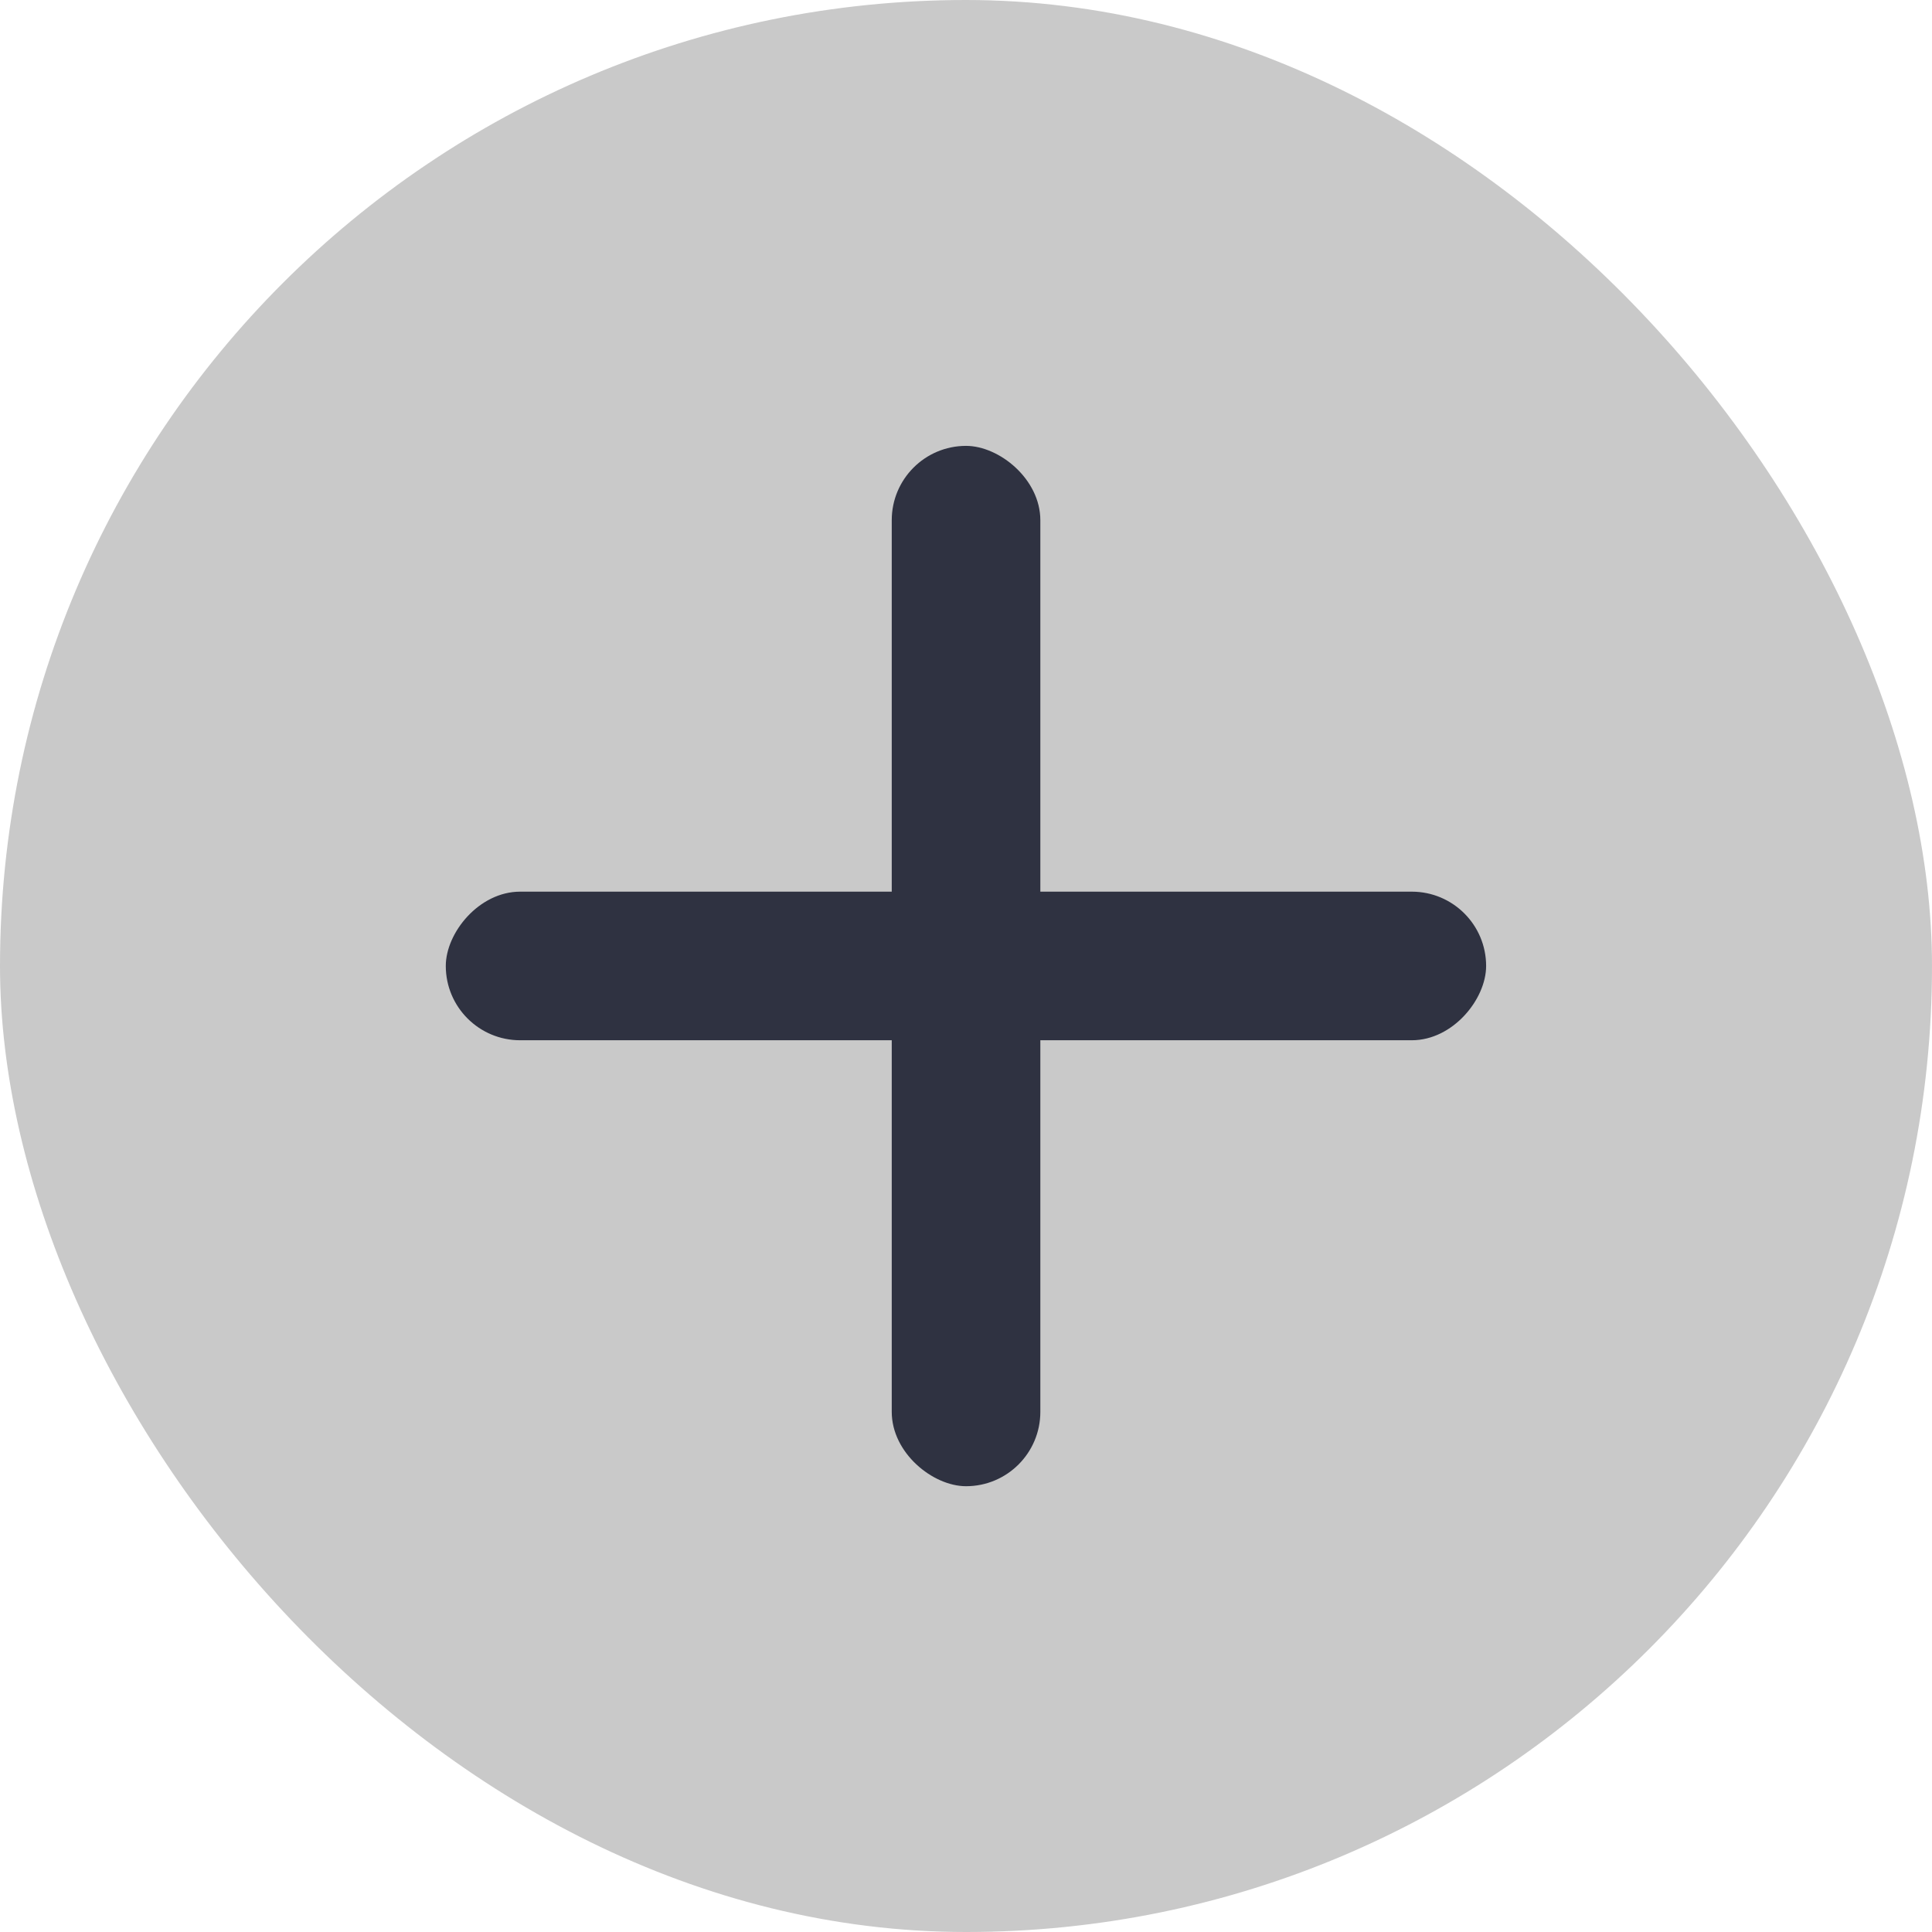 <svg width="23" height="23" viewBox="0 0 23 23" fill="none" xmlns="http://www.w3.org/2000/svg">
<rect width="23" height="23" rx="11.5" fill="#A8A8A8" fill-opacity="0.62"/>
<rect width="12.385" height="1.769" rx="0.885" transform="matrix(-1 0 0 1 17.692 10.615)" fill="#2F3241"/>
<rect width="12.385" height="1.769" rx="0.885" transform="matrix(4.37114e-08 1 1 -4.37114e-08 10.616 5.308)" fill="#2F3241"/>
</svg>
